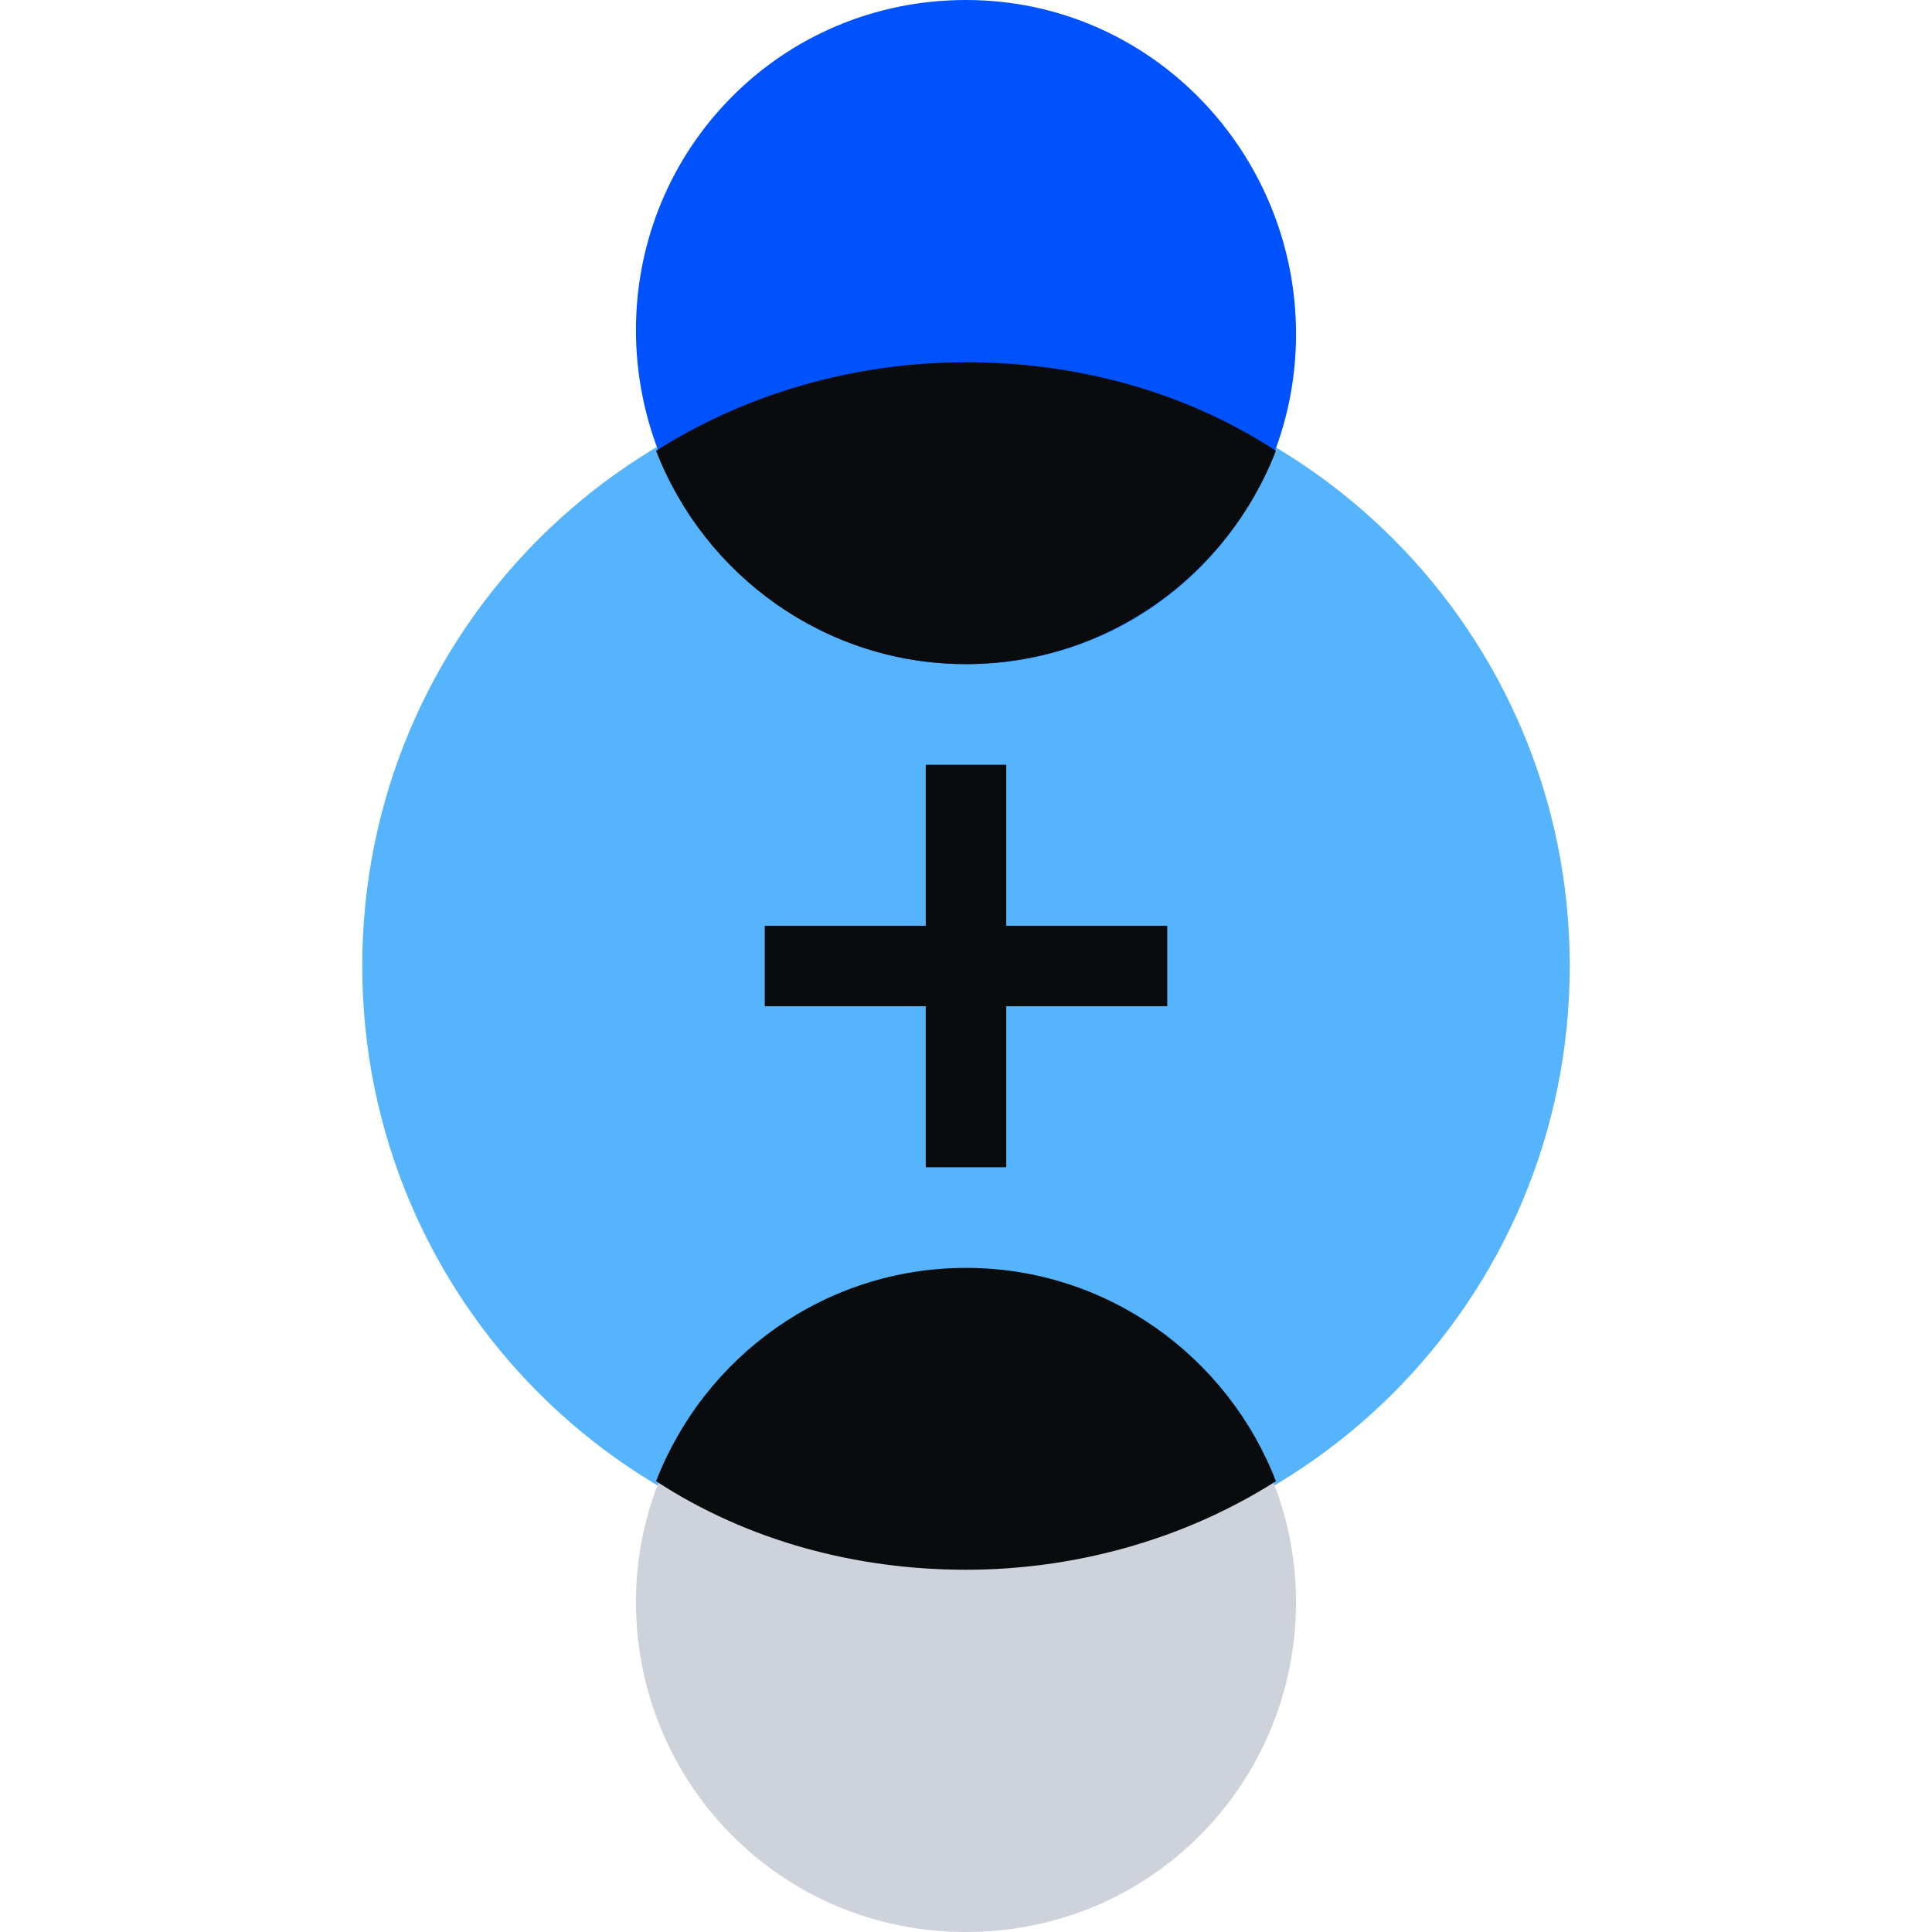 <svg xmlns="http://www.w3.org/2000/svg" x="0px" y="0px"
	 viewBox="0 0 48 48" style="enable-background:new 0 0 48 48;" xml:space="preserve">
<style type="text/css">
	.st0{fill:#56B4FC;}
	.st1{fill:#CED2DB;}
	.st2{fill:#0052FF;}
	.st3{fill:#0A0B0D;}
	.st4{fill-rule:evenodd;clip-rule:evenodd;fill:#0A0B0D;}
</style>
<path class="st0" d="M24,39c8.3,0,15-6.7,15-15S32.3,9,24,9S9,15.7,9,24S15.7,39,24,39z"/>
<path class="st1" d="M24,48c4.6,0,8.2-3.7,8.2-8.2s-3.7-8.2-8.2-8.2s-8.2,3.7-8.2,8.2S19.4,48,24,48z"/>
<path class="st2" d="M24,16.5c4.6,0,8.2-3.7,8.2-8.2S28.6,0,24,0s-8.2,3.7-8.2,8.2S19.4,16.5,24,16.5z"/>
<path class="st3" d="M24,9c-2.8,0-5.5,0.8-7.7,2.2c1.2,3.1,4.2,5.3,7.7,5.3c3.5,0,6.5-2.2,7.7-5.3C29.4,9.7,26.7,9,24,9z M24,39
	c2.8,0,5.5-0.8,7.7-2.2c-1.2-3.1-4.2-5.3-7.7-5.3c-3.5,0-6.5,2.2-7.7,5.3C18.6,38.3,21.3,39,24,39z"/>
<path class="st4" d="M23,29V19h2v10H23z"/>
<path class="st4" d="M19,23h10v2H19V23z"/>
</svg>
